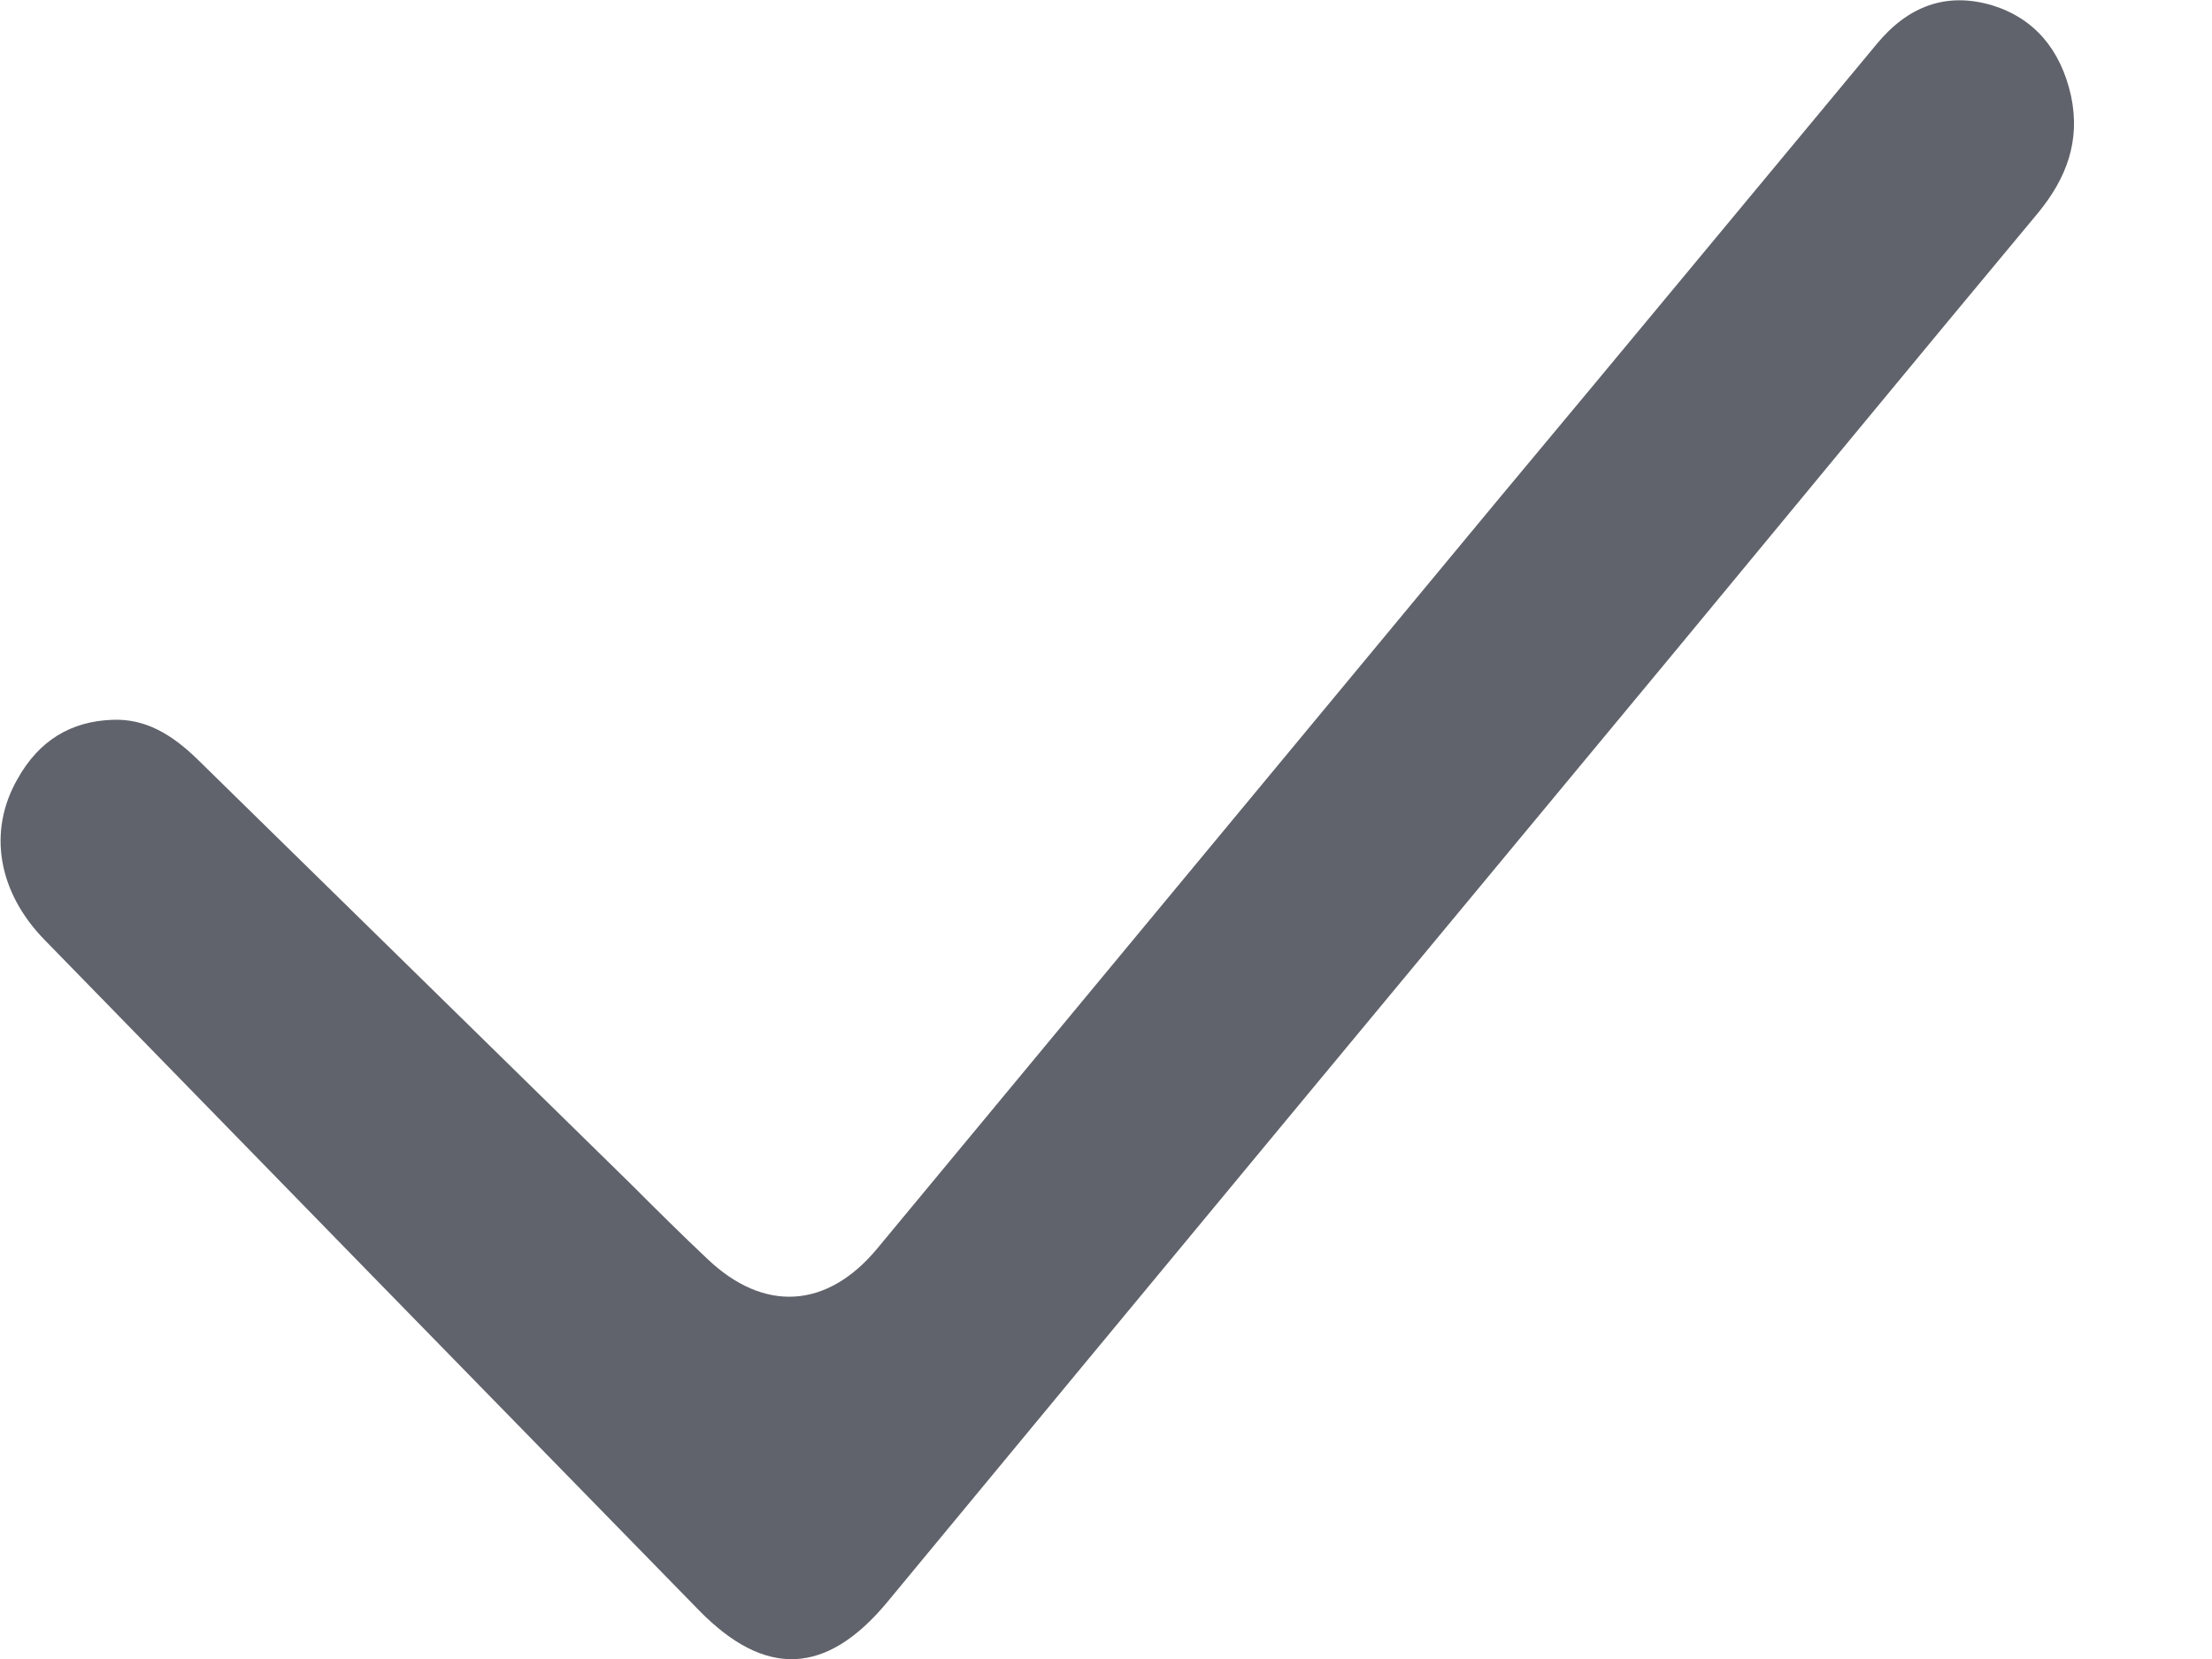 <svg width="12" height="9" viewBox="0 0 12 9" fill="none" xmlns="http://www.w3.org/2000/svg">
<path d="M0.609 3.905C0.791 3.897 0.934 3.987 1.067 4.115C1.853 4.885 2.639 5.655 3.425 6.426C3.561 6.562 3.698 6.698 3.837 6.829C4.144 7.122 4.488 7.101 4.76 6.772C5.879 5.421 7.001 4.07 8.12 2.719C8.808 1.895 9.496 1.063 10.181 0.239C10.351 0.033 10.559 -0.045 10.808 0.029C11.035 0.099 11.179 0.268 11.235 0.519C11.288 0.766 11.209 0.968 11.058 1.153C10.392 1.952 9.731 2.756 9.066 3.559C7.648 5.268 6.23 6.978 4.817 8.687C4.484 9.091 4.151 9.103 3.792 8.736C2.609 7.525 1.426 6.314 0.242 5.099C-0.011 4.84 -0.068 4.51 0.095 4.226C0.212 4.016 0.386 3.913 0.609 3.905Z" fill="#60636B"/>
</svg>
